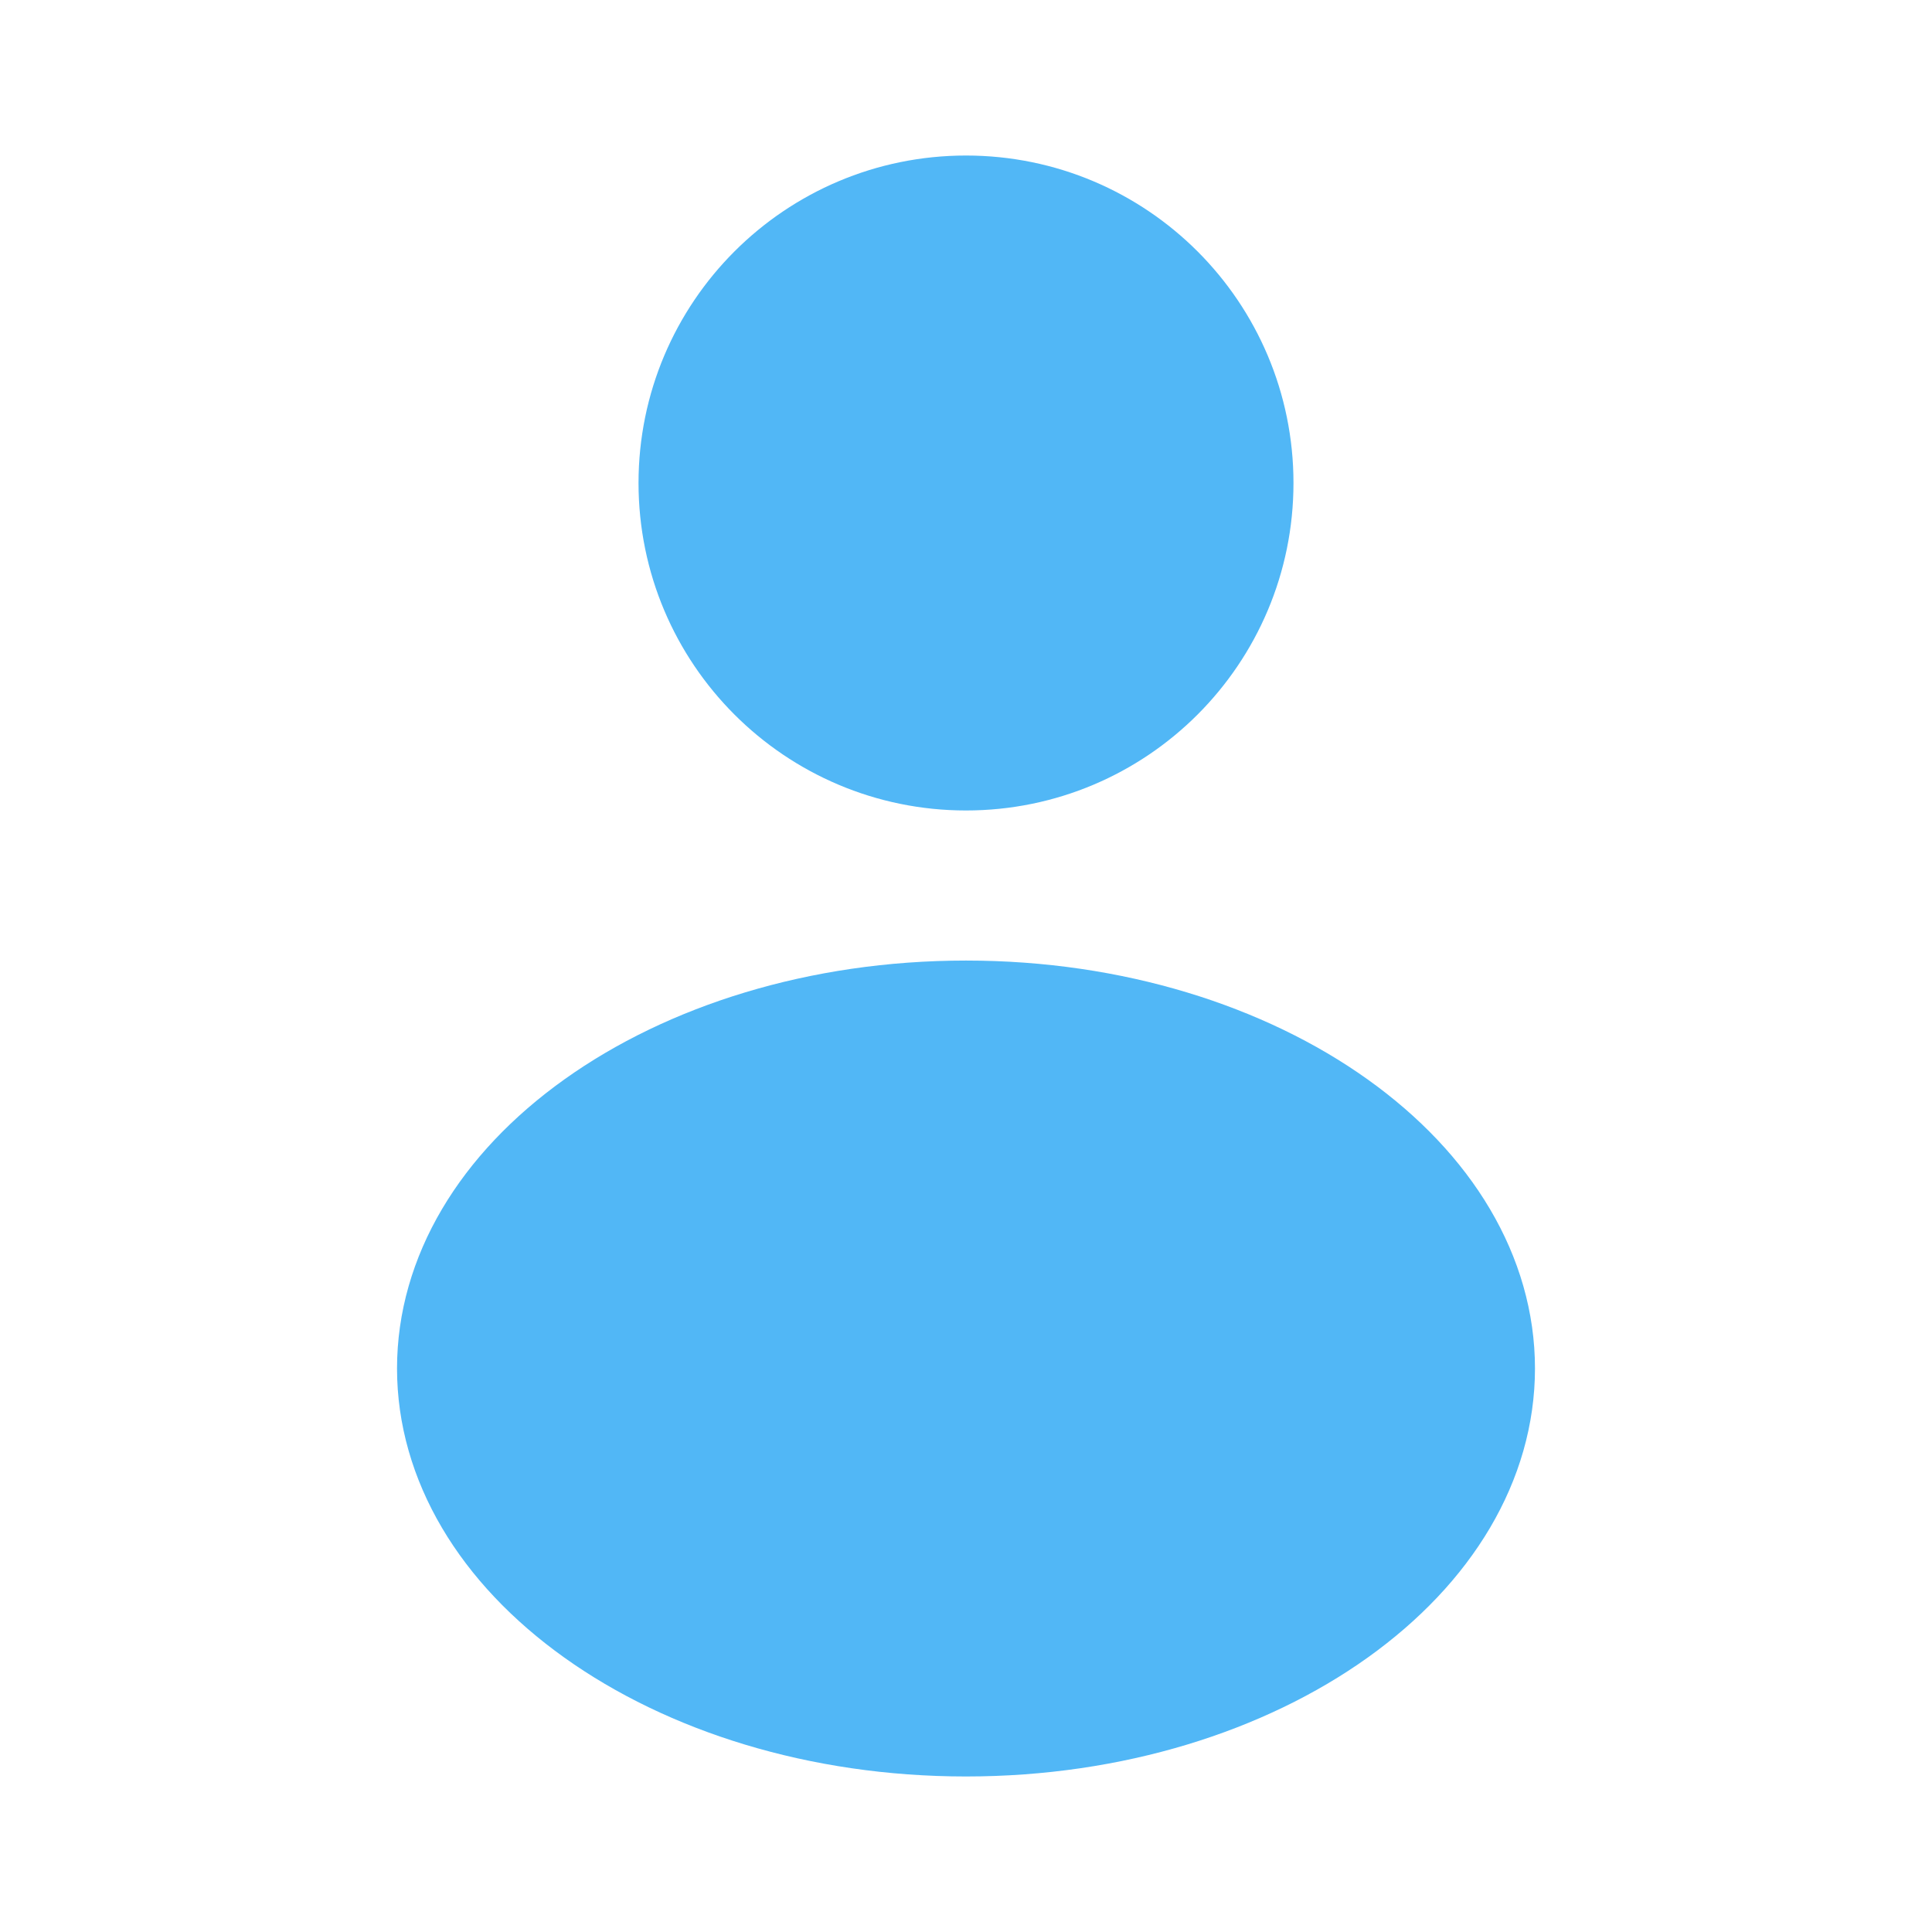 <svg width="22" height="22" viewBox="0 0 22 22" fill="none" xmlns="http://www.w3.org/2000/svg">
<path d="M13.979 5.5C13.979 7.145 12.646 8.479 11 8.479C9.355 8.479 8.021 7.145 8.021 5.5C8.021 3.855 9.355 2.521 11 2.521C12.646 2.521 13.979 3.855 13.979 5.5Z" fill="#51B7F6" stroke="#51B7F6" stroke-width="1.5"/>
<path d="M16.729 15.583C16.729 16.569 16.171 17.527 15.138 18.265C14.106 19.002 12.645 19.479 11 19.479C9.355 19.479 7.894 19.002 6.862 18.265C5.829 17.527 5.271 16.569 5.271 15.583C5.271 14.597 5.829 13.64 6.862 12.902C7.894 12.165 9.355 11.688 11 11.688C12.645 11.688 14.106 12.165 15.138 12.902C16.171 13.64 16.729 14.597 16.729 15.583Z" fill="#51B7F6" stroke="#51B7F6" stroke-width="1.5"/>
</svg>

